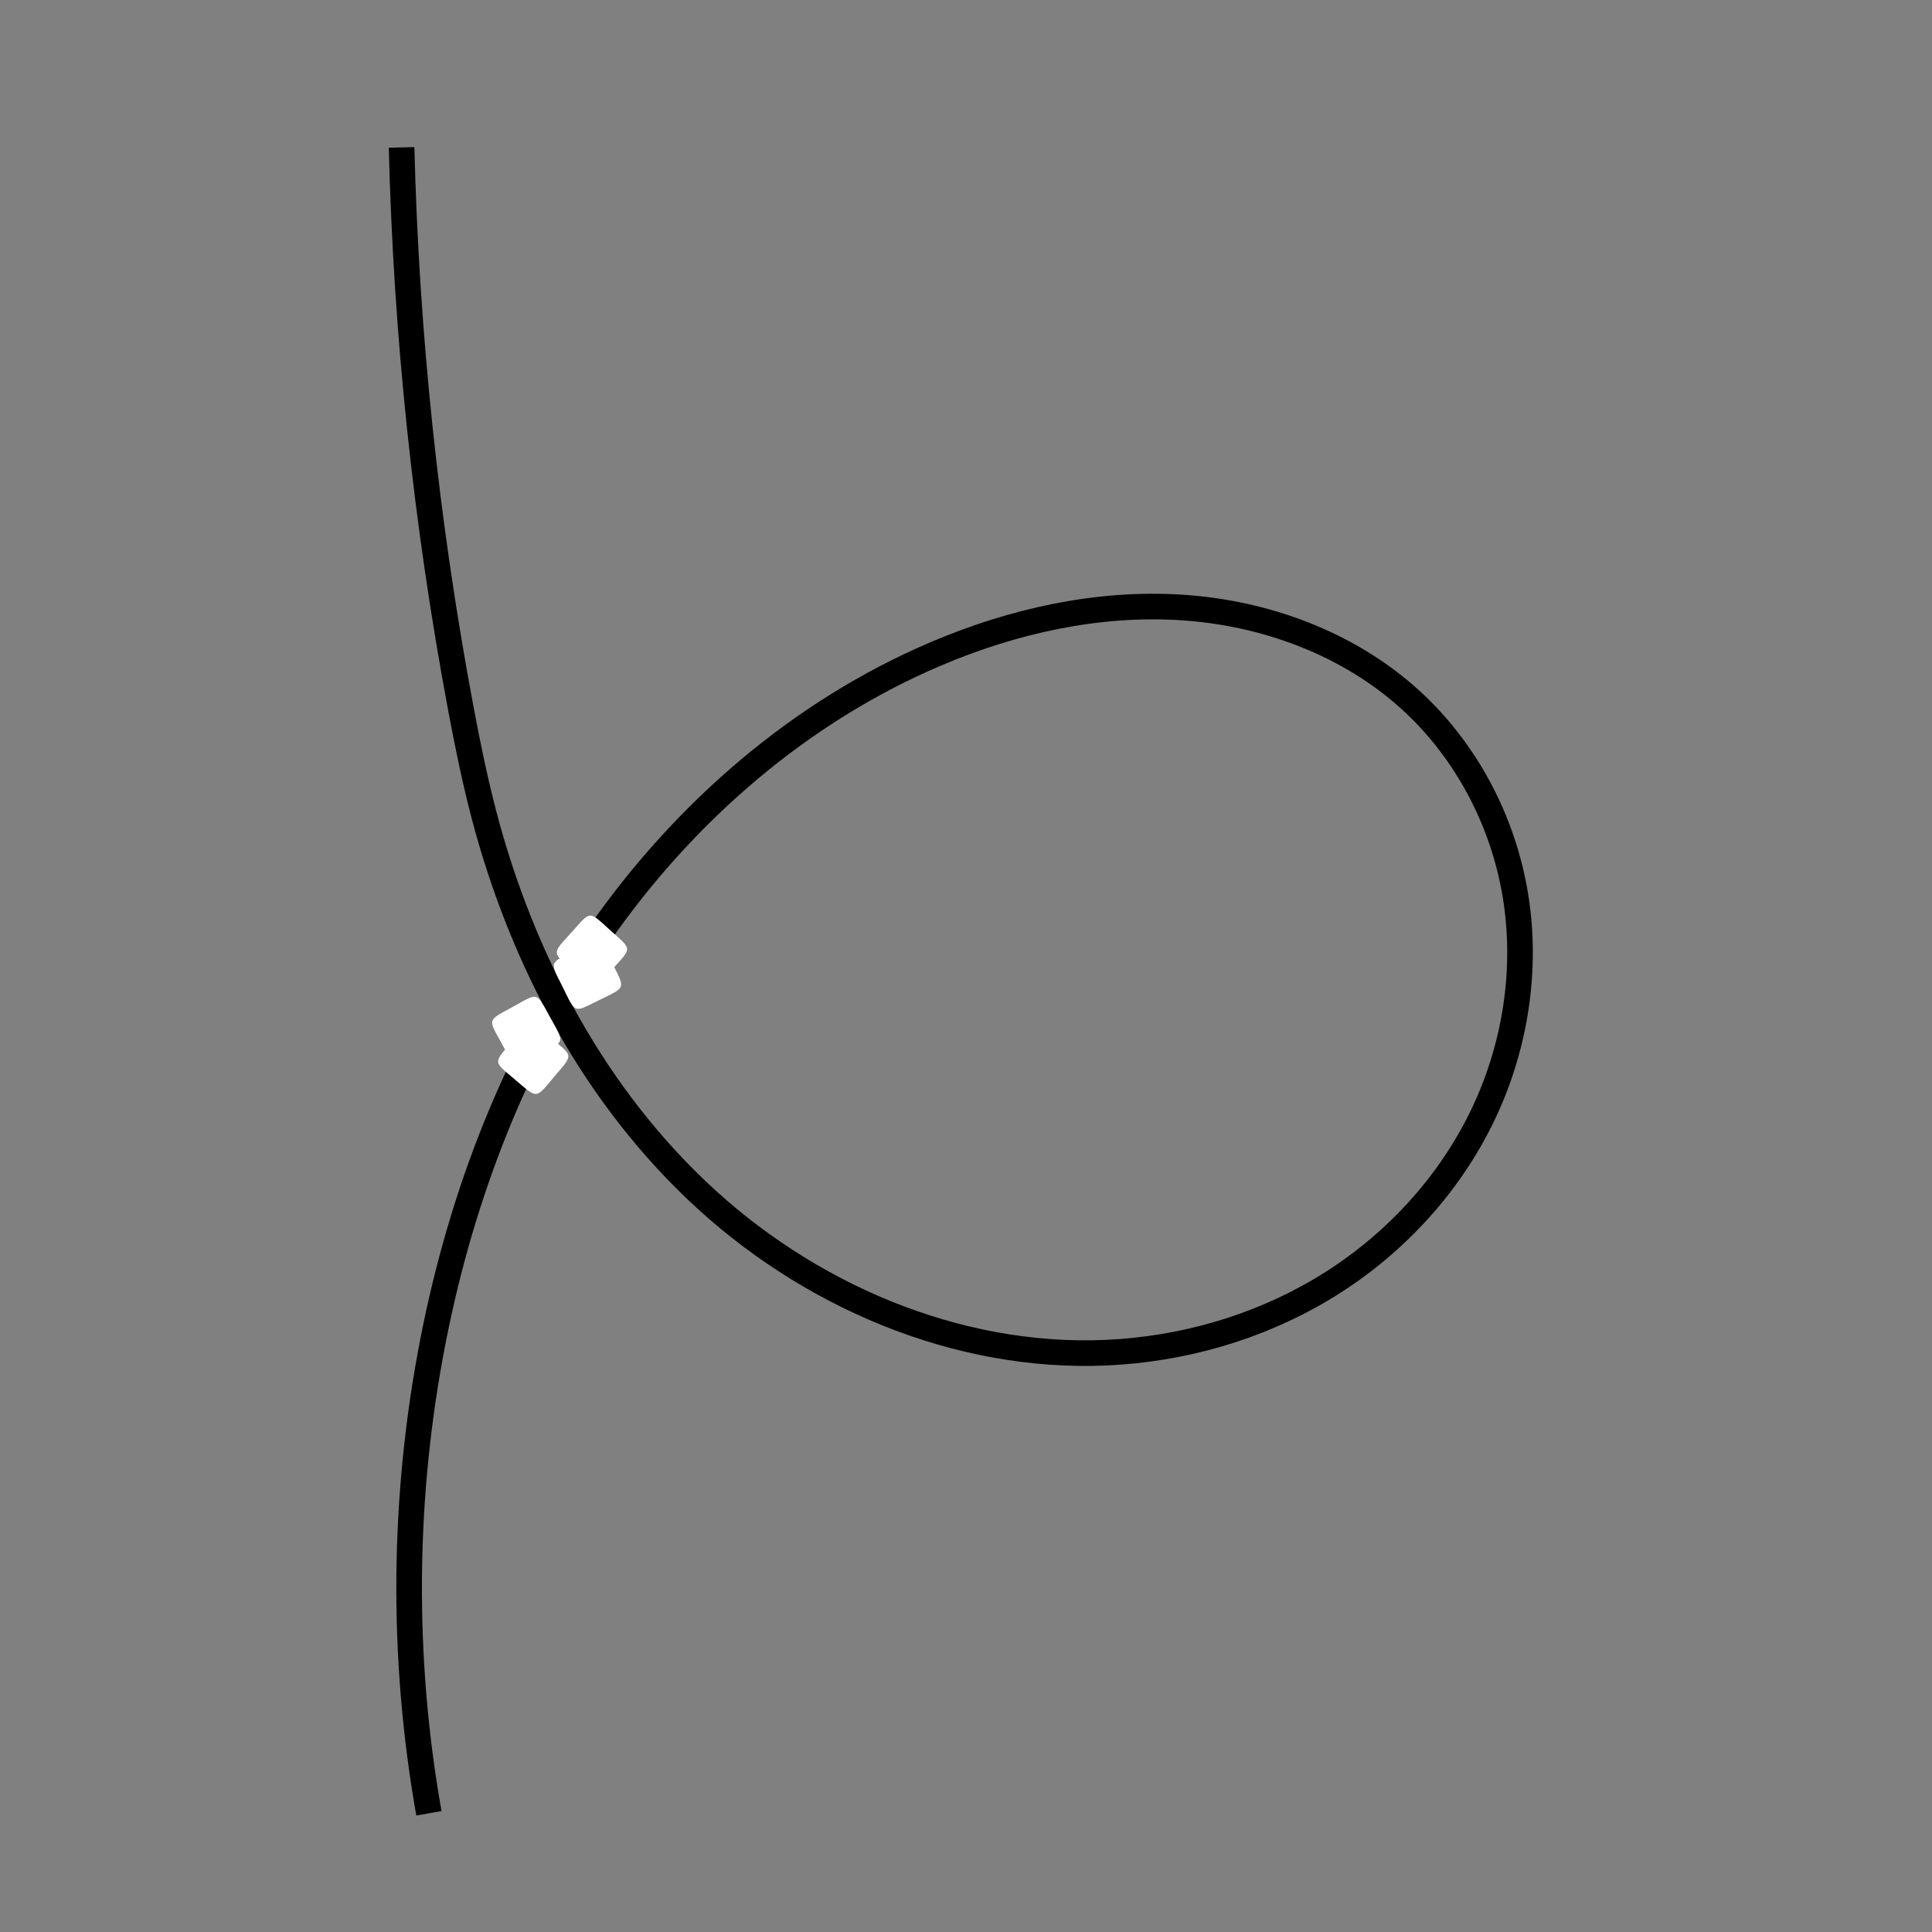 <?xml version="1.0" encoding="UTF-8" standalone="no"?>
<!-- Created with Inkscape (http://www.inkscape.org/) -->

<svg
   xmlns:dc="http://purl.org/dc/elements/1.1/"
   xmlns:cc="http://creativecommons.org/ns#"
   xmlns:rdf="http://www.w3.org/1999/02/22-rdf-syntax-ns#"
   xmlns:svg="http://www.w3.org/2000/svg"
   xmlns="http://www.w3.org/2000/svg"
   xmlns:sodipodi="http://sodipodi.sourceforge.net/DTD/sodipodi-0.dtd"
   xmlns:inkscape="http://www.inkscape.org/namespaces/inkscape"
   width="20mm"
   height="20mm"
   viewBox="0 0 20 20"
   version="1.1"
   id="svg7059"
   inkscape:version="0.92.4 (5da689c313, 2019-01-14)"
   sodipodi:docname="vh.svg">
  <rect x="0" y="0" width="20" height="20" fill="#808080" stroke="none"/>
  <defs
     id="defs7053">
    <inkscape:path-effect
       is_visible="true"
       id="path-effect7760"
       effect="spiro" />
    <inkscape:path-effect
       effect="spiro"
       id="path-effect7737"
       is_visible="true" />
    <inkscape:path-effect
       effect="bspline"
       id="path-effect7681"
       is_visible="true"
       weight="33.333"
       steps="2"
       helper_size="0"
       apply_no_weight="true"
       apply_with_weight="true"
       only_selected="false" />
    <inkscape:path-effect
       effect="bspline"
       id="path-effect7677"
       is_visible="true"
       weight="33.333"
       steps="2"
       helper_size="0"
       apply_no_weight="true"
       apply_with_weight="true"
       only_selected="false" />
    <inkscape:path-effect
       effect="bspline"
       id="path-effect7665"
       is_visible="true"
       weight="33.333"
       steps="2"
       helper_size="0"
       apply_no_weight="true"
       apply_with_weight="true"
       only_selected="false" />
  </defs>
  <sodipodi:namedview
     id="base"
     pagecolor="#ffffff"
     bordercolor="#666666"
     borderopacity="1.0"
     inkscape:pageopacity="0.0"
     inkscape:pageshadow="2"
     inkscape:zoom="7.9195959"
     inkscape:cx="-5.5230657"
     inkscape:cy="28.499166"
     inkscape:document-units="mm"
     inkscape:current-layer="g7787"
     showgrid="false"
     inkscape:window-width="1920"
     inkscape:window-height="1017"
     inkscape:window-x="-8"
     inkscape:window-y="-8"
     inkscape:window-maximized="1" />
  <g
     inkscape:groupmode="layer"
     id="layer4"
     inkscape:label="Layer 3"
     style="display:inline">
    <g
       id="g7818">
      <g
         transform="translate(-2.41,-0.142)"
         id="g7777">
        <path
           transform="translate(0,-277)"
           style="display:inline;fill:none;stroke:#000000;stroke-width:0.265px;stroke-linecap:butt;stroke-linejoin:miter;stroke-opacity:1"
           d="m 6.567,278.668 c 0.049,1.949 0.254,3.895 0.614,5.811 0.068,0.364 0.143,0.728 0.236,1.087 0.395,1.511 1.158,2.949 2.314,4 1.156,1.051 2.721,1.686 4.279,1.57 0.779,-0.058 1.546,-0.301 2.204,-0.722 0.658,-0.421 1.204,-1.02 1.543,-1.723 0.339,-0.704 0.467,-1.511 0.34,-2.282 -0.127,-0.771 -0.511,-1.5 -1.089,-2.025 -0.644,-0.584 -1.507,-0.9 -2.374,-0.954 -0.868,-0.054 -1.739,0.141 -2.539,0.482 -1.403,0.597 -2.598,1.637 -3.471,2.887 -0.873,1.25 -1.432,2.704 -1.727,4.2 -0.319,1.616 -0.335,3.292 -0.047,4.914"
           id="path7735"
           inkscape:connector-curvature="0"
           inkscape:path-effect="#path-effect7737"
           inkscape:original-d="m 6.5673362,278.66815 c -0.015483,1.74788 0.6302244,4.06299 0.6142114,5.81139 -0.016013,1.74841 0.1735035,0.5037 0.2362349,1.08668 0.062732,0.58298 6.3943615,-0.78771 9.5911455,-1.18117 3.196784,-0.39347 -3.275529,-0.31525 -4.91369,-0.47248 -1.638161,-0.15722 -3.4645172,4.72444 -5.1971726,7.08706 -1.7326554,2.36261 -0.031234,3.27553 -0.047247,4.91369"
           sodipodi:nodetypes="csccccc" />
      </g>
      <path
         sodipodi:type="star"
         style="display:inline;fill:#ffffff;fill-opacity:1;stroke:none;stroke-width:0.15;stroke-miterlimit:4;stroke-dasharray:none;stroke-opacity:1"
         id="path7801"
         sodipodi:sides="4"
         sodipodi:cx="8.4691"
         sodipodi:cy="10.829069"
         sodipodi:r1="0.28507715"
         sodipodi:r2="0.20158"
         sodipodi:arg1="1.0153026"
         sodipodi:arg2="1.8007008"
         inkscape:flatsided="true"
         inkscape:rounded="0.76"
         inkscape:randomized="0"
         d="M 8.619,11.071 C 8.359,11.233 8.388,11.24 8.227,10.979 8.065,10.719 8.058,10.748 8.319,10.587 8.579,10.425 8.55,10.418 8.711,10.679 c 0.162,0.26 0.168,0.231 -0.092,0.393 z"
         transform="rotate(5.402,15.057,-14.838)" />
      <path
         transform="rotate(73.746,7.956,8.775)"
         d="M 8.619,11.071 C 8.359,11.233 8.388,11.24 8.227,10.979 8.065,10.719 8.058,10.748 8.319,10.587 8.579,10.425 8.55,10.418 8.711,10.679 c 0.162,0.26 0.168,0.231 -0.092,0.393 z"
         inkscape:randomized="0"
         inkscape:rounded="0.76"
         inkscape:flatsided="true"
         sodipodi:arg2="1.8007008"
         sodipodi:arg1="1.0153026"
         sodipodi:r2="0.20158"
         sodipodi:r1="0.28507715"
         sodipodi:cy="10.829069"
         sodipodi:cx="8.4691"
         sodipodi:sides="4"
         id="path7806"
         style="display:inline;fill:#ffffff;fill-opacity:1;stroke:none;stroke-width:0.15;stroke-miterlimit:4;stroke-dasharray:none;stroke-opacity:1"
         sodipodi:type="star" />
      <path
         sodipodi:type="star"
         style="display:inline;fill:#ffffff;fill-opacity:1;stroke:none;stroke-width:0.15;stroke-miterlimit:4;stroke-dasharray:none;stroke-opacity:1"
         id="path7808"
         sodipodi:sides="4"
         sodipodi:cx="8.4691"
         sodipodi:cy="10.829069"
         sodipodi:r1="0.28507715"
         sodipodi:r2="0.20158"
         sodipodi:arg1="1.0153026"
         sodipodi:arg2="1.8007008"
         inkscape:flatsided="true"
         inkscape:rounded="0.76"
         inkscape:randomized="0"
         d="M 8.619,11.071 C 8.359,11.233 8.388,11.24 8.227,10.979 8.065,10.719 8.058,10.748 8.319,10.587 8.579,10.425 8.55,10.418 8.711,10.679 c 0.162,0.26 0.168,0.231 -0.092,0.393 z"
         transform="rotate(92.905,7.033,9.314)" />
      <path
         transform="rotate(71.92,6.903,8.863)"
         d="M 8.619,11.071 C 8.359,11.233 8.388,11.24 8.227,10.979 8.065,10.719 8.058,10.748 8.319,10.587 8.579,10.425 8.55,10.418 8.711,10.679 c 0.162,0.26 0.168,0.231 -0.092,0.393 z"
         inkscape:randomized="0"
         inkscape:rounded="0.76"
         inkscape:flatsided="true"
         sodipodi:arg2="1.8007008"
         sodipodi:arg1="1.0153026"
         sodipodi:r2="0.20158"
         sodipodi:r1="0.28507715"
         sodipodi:cy="10.829069"
         sodipodi:cx="8.4691"
         sodipodi:sides="4"
         id="path7810"
         style="display:inline;fill:#ffffff;fill-opacity:1;stroke:none;stroke-width:0.15;stroke-miterlimit:4;stroke-dasharray:none;stroke-opacity:1"
         sodipodi:type="star" />
    </g>
  </g>
  <g
     style="display:none"
     inkscape:label="Layer 3 copy"
     id="g7787"
     inkscape:groupmode="layer">
    <g
       transform="translate(-2.41,-0.142)"
       id="g7785">
      <path
         transform="translate(0,-277)"
         style="display:inline;fill:none;stroke:#000000;stroke-width:0.265px;stroke-linecap:butt;stroke-linejoin:miter;stroke-opacity:1"
         d="m 6.567,278.668 c 0.049,1.949 0.254,3.895 0.614,5.811 0.068,0.364 0.143,0.728 0.236,1.087 0.395,1.511 1.158,2.949 2.314,4 1.156,1.051 2.721,1.686 4.279,1.57 0.779,-0.058 1.546,-0.301 2.204,-0.722 0.658,-0.421 1.204,-1.02 1.543,-1.723 0.339,-0.704 0.467,-1.511 0.34,-2.282 -0.127,-0.771 -0.511,-1.5 -1.089,-2.025 -0.644,-0.584 -1.507,-0.9 -2.374,-0.954 -0.868,-0.054 -1.739,0.141 -2.539,0.482 -1.403,0.597 -2.598,1.637 -3.471,2.887 -0.873,1.25 -1.432,2.704 -1.727,4.2 -0.319,1.616 -0.335,3.292 -0.047,4.914"
         id="path7779"
         inkscape:connector-curvature="0"
         inkscape:path-effect="#path-effect7737"
         inkscape:original-d="m 6.5673362,278.66815 c -0.015483,1.74788 0.6302244,4.06299 0.6142114,5.81139 -0.016013,1.74841 0.1735035,0.5037 0.2362349,1.08668 0.062732,0.58298 6.3943615,-0.78771 9.5911455,-1.18117 3.196784,-0.39347 -3.275529,-0.31525 -4.91369,-0.47248 -1.638161,-0.15722 -3.4645172,4.72444 -5.1971726,7.08706 -1.7326554,2.36261 -0.031234,3.27553 -0.047247,4.91369"
         sodipodi:nodetypes="csccccc" />
      <path
         sodipodi:type="star"
         style="fill:#ffffff;fill-opacity:1;stroke:none;stroke-width:0.15;stroke-miterlimit:4;stroke-dasharray:none;stroke-opacity:1"
         id="path7791"
         sodipodi:sides="4"
         sodipodi:cx="8.4691"
         sodipodi:cy="10.829069"
         sodipodi:r1="0.28507715"
         sodipodi:r2="0.20158"
         sodipodi:arg1="1.0153026"
         sodipodi:arg2="1.8007008"
         inkscape:flatsided="true"
         inkscape:rounded="0.76"
         inkscape:randomized="0"
         d="M 8.619,11.071 C 8.359,11.233 8.388,11.24 8.227,10.979 8.065,10.719 8.058,10.748 8.319,10.587 8.579,10.425 8.55,10.418 8.711,10.679 c 0.162,0.26 0.168,0.231 -0.092,0.393 z"
         transform="rotate(-28.743,8.416,10.763)" />
      <path
         transform="rotate(-89.475,8.568,10.898)"
         d="M 8.619,11.071 C 8.359,11.233 8.388,11.24 8.227,10.979 8.065,10.719 8.058,10.748 8.319,10.587 8.579,10.425 8.55,10.418 8.711,10.679 c 0.162,0.26 0.168,0.231 -0.092,0.393 z"
         inkscape:randomized="0"
         inkscape:rounded="0.76"
         inkscape:flatsided="true"
         sodipodi:arg2="1.8007008"
         sodipodi:arg1="1.0153026"
         sodipodi:r2="0.20158"
         sodipodi:r1="0.28507715"
         sodipodi:cy="10.829069"
         sodipodi:cx="8.4691"
         sodipodi:sides="4"
         id="path7795"
         style="fill:#ffffff;fill-opacity:1;stroke:none;stroke-width:0.15;stroke-miterlimit:4;stroke-dasharray:none;stroke-opacity:1"
         sodipodi:type="star" />
      <path
         sodipodi:type="star"
         style="fill:#ffffff;fill-opacity:1;stroke:none;stroke-width:0.15;stroke-miterlimit:4;stroke-dasharray:none;stroke-opacity:1"
         id="path7797"
         sodipodi:sides="4"
         sodipodi:cx="8.4691"
         sodipodi:cy="10.829069"
         sodipodi:r1="0.28507715"
         sodipodi:r2="0.20158"
         sodipodi:arg1="1.0153026"
         sodipodi:arg2="1.8007008"
         inkscape:flatsided="true"
         inkscape:rounded="0.76"
         inkscape:randomized="0"
         d="M 8.619,11.071 C 8.359,11.233 8.388,11.24 8.227,10.979 8.065,10.719 8.058,10.748 8.319,10.587 8.579,10.425 8.55,10.418 8.711,10.679 c 0.162,0.26 0.168,0.231 -0.092,0.393 z"
         transform="rotate(-117.538,7.985,10.725)"
         inkscape:transform-center-x="-0.015748582"
         inkscape:transform-center-y="-0.14331834" />
      <path
         inkscape:transform-center-y="-0.10576494"
         inkscape:transform-center-x="0.097989415"
         transform="rotate(-166.623,8.126,10.437)"
         d="M 8.619,11.071 C 8.359,11.233 8.388,11.24 8.227,10.979 8.065,10.719 8.058,10.748 8.319,10.587 8.579,10.425 8.55,10.418 8.711,10.679 c 0.162,0.26 0.168,0.231 -0.092,0.393 z"
         inkscape:randomized="0"
         inkscape:rounded="0.76"
         inkscape:flatsided="true"
         sodipodi:arg2="1.8007008"
         sodipodi:arg1="1.0153026"
         sodipodi:r2="0.20158"
         sodipodi:r1="0.28507715"
         sodipodi:cy="10.829069"
         sodipodi:cx="8.4691"
         sodipodi:sides="4"
         id="path7799"
         style="fill:#ffffff;fill-opacity:1;stroke:none;stroke-width:0.15;stroke-miterlimit:4;stroke-dasharray:none;stroke-opacity:1"
         sodipodi:type="star" />
    </g>
  </g>
</svg>
